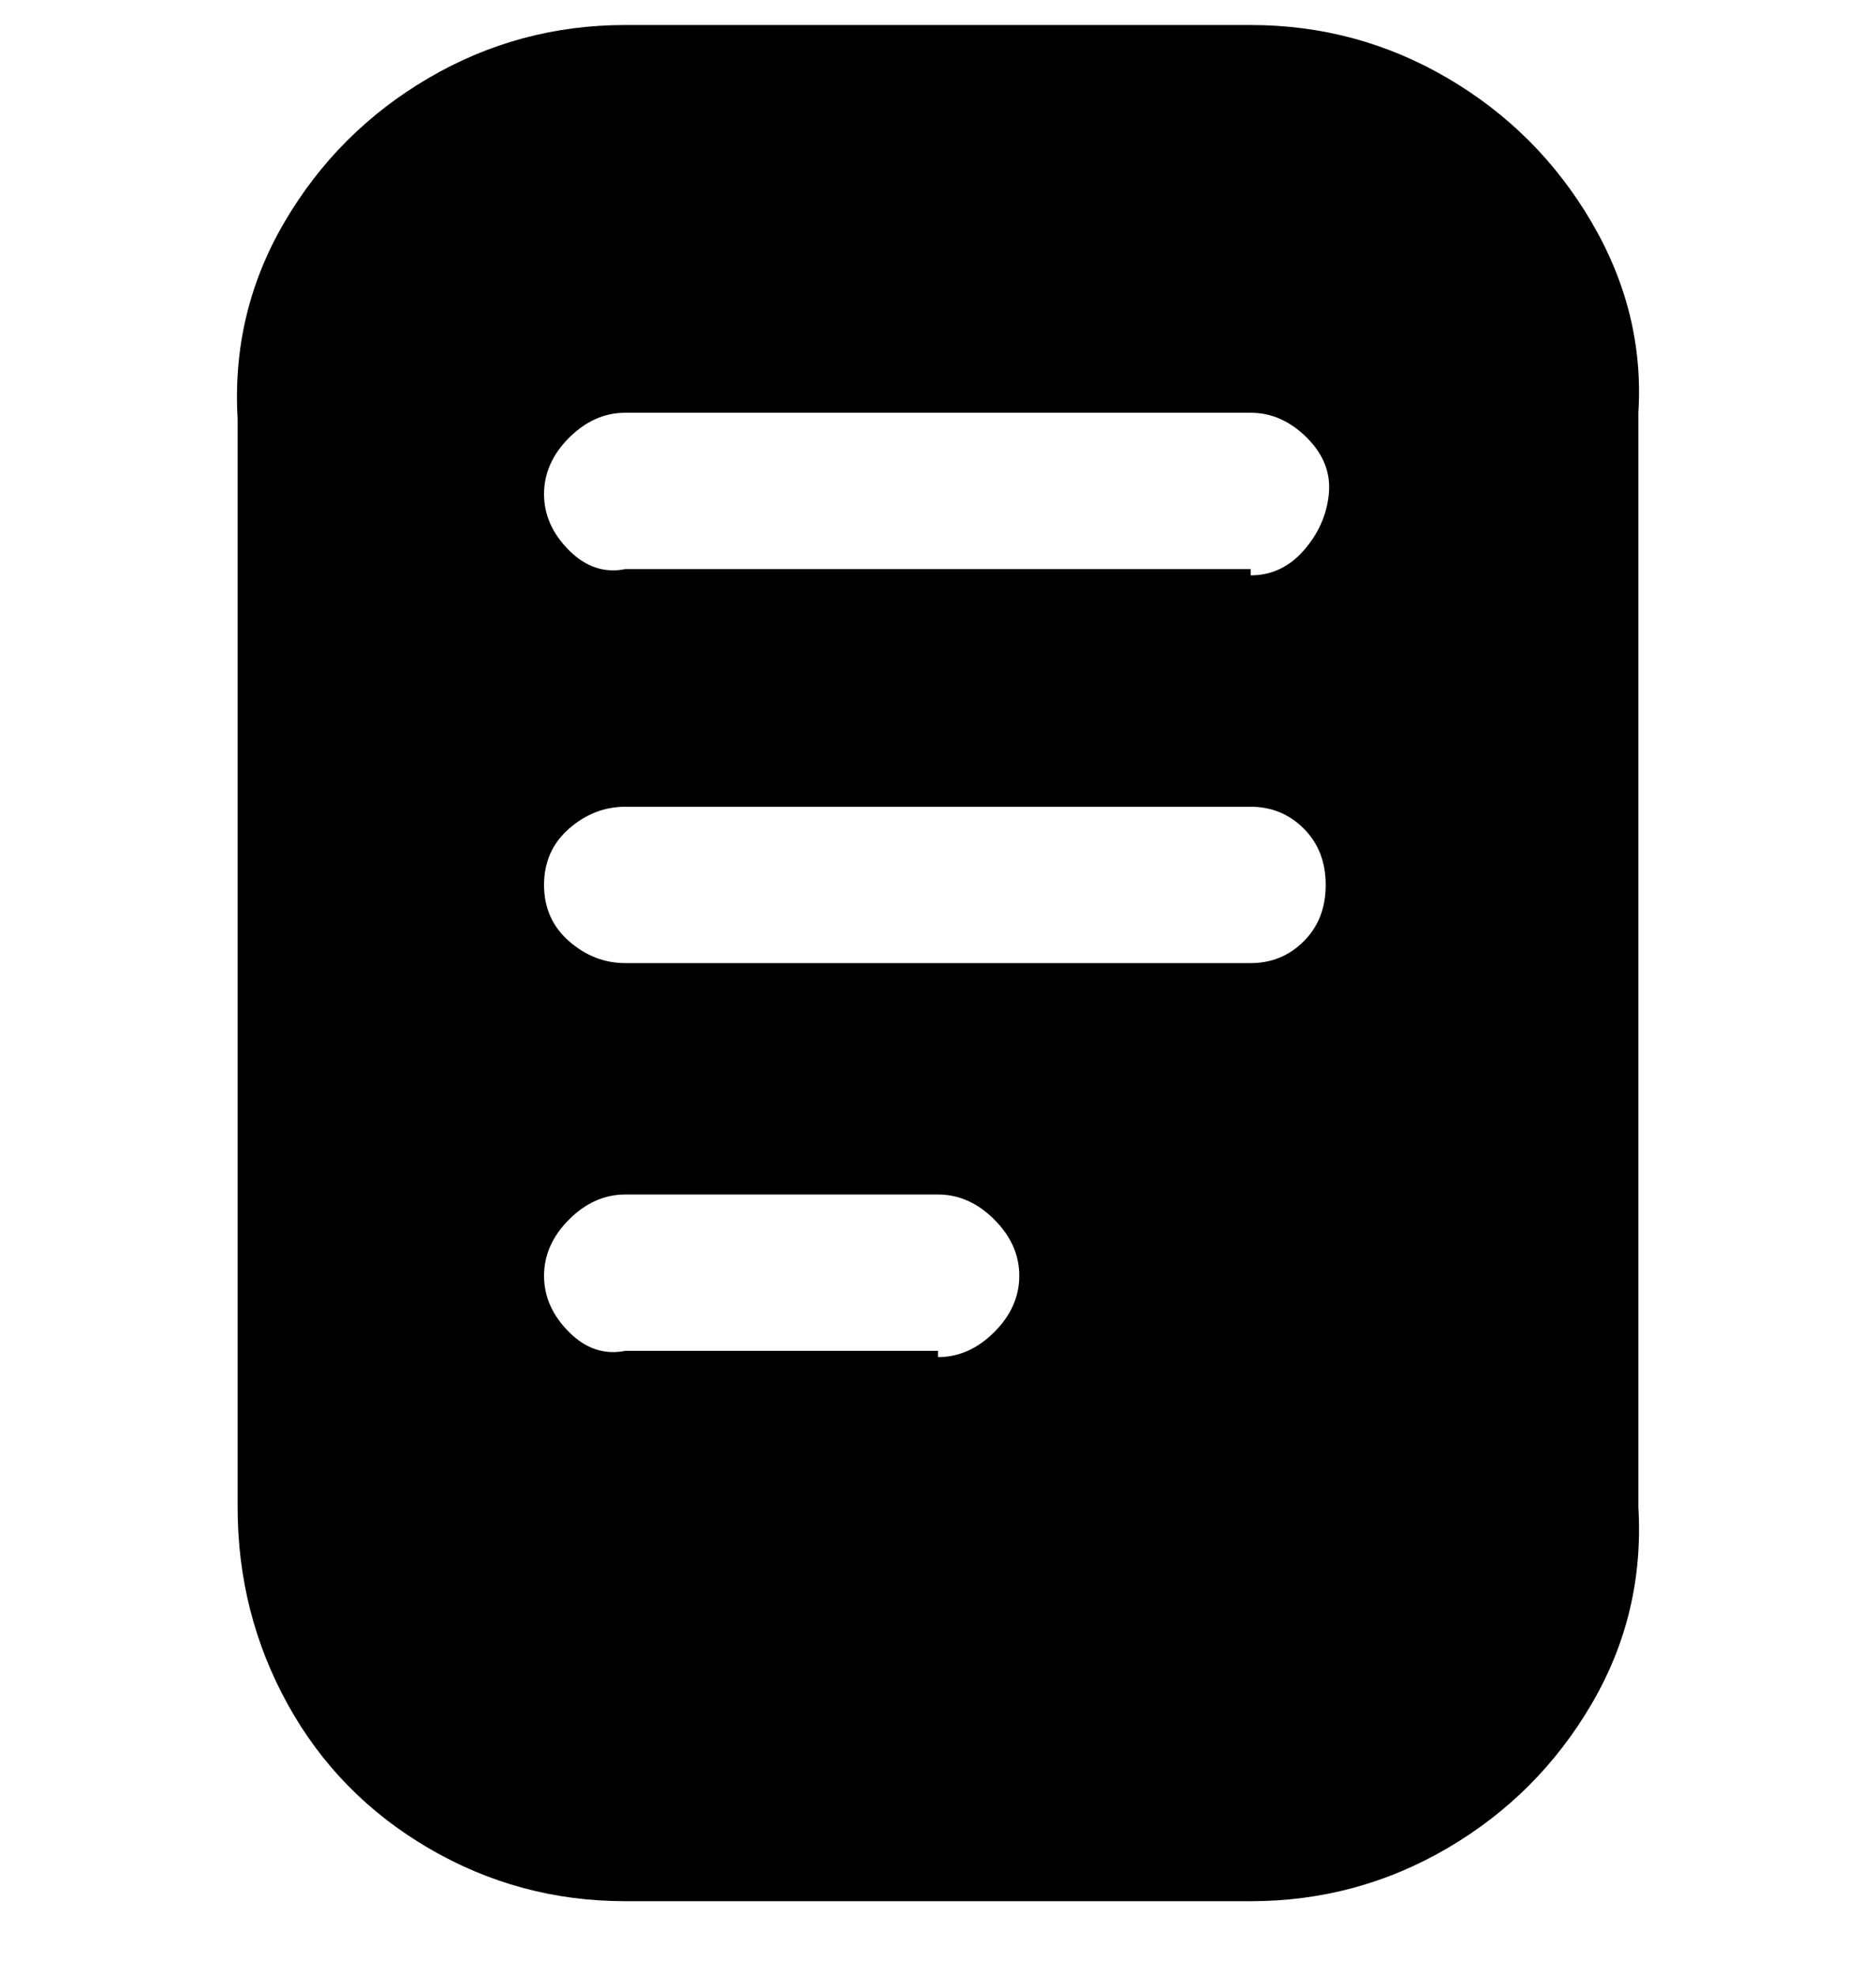 <svg viewBox="0 0 300 316" xmlns="http://www.w3.org/2000/svg"><path d="M200 4H100q-17 0-31.5 8.5t-23 23Q37 50 38 67v174q0 17 8 31.5t22.5 23Q83 304 100 304h100q17 0 31.5-8.5t23-23Q263 258 262 241V66q1-16-7.5-30.5t-23-23Q217 4 200 4zm-50 212h-50q-5 1-9-3t-4-9q0-5 4-9t9-4h50q5 0 9 4t4 9q0 5-4 9t-9 4v-1zm50-62H100q-5 0-9-3.5t-4-9q0-5.5 4-9t9-3.5h100q5 0 8.5 3.5t3.5 9q0 5.5-3.5 9T200 154zm0-63H100q-5 1-9-3t-4-9q0-5 4-9t9-4h100q5 0 9 4t3.5 9q-.5 5-4 9t-8.5 4v-1z"/></svg>